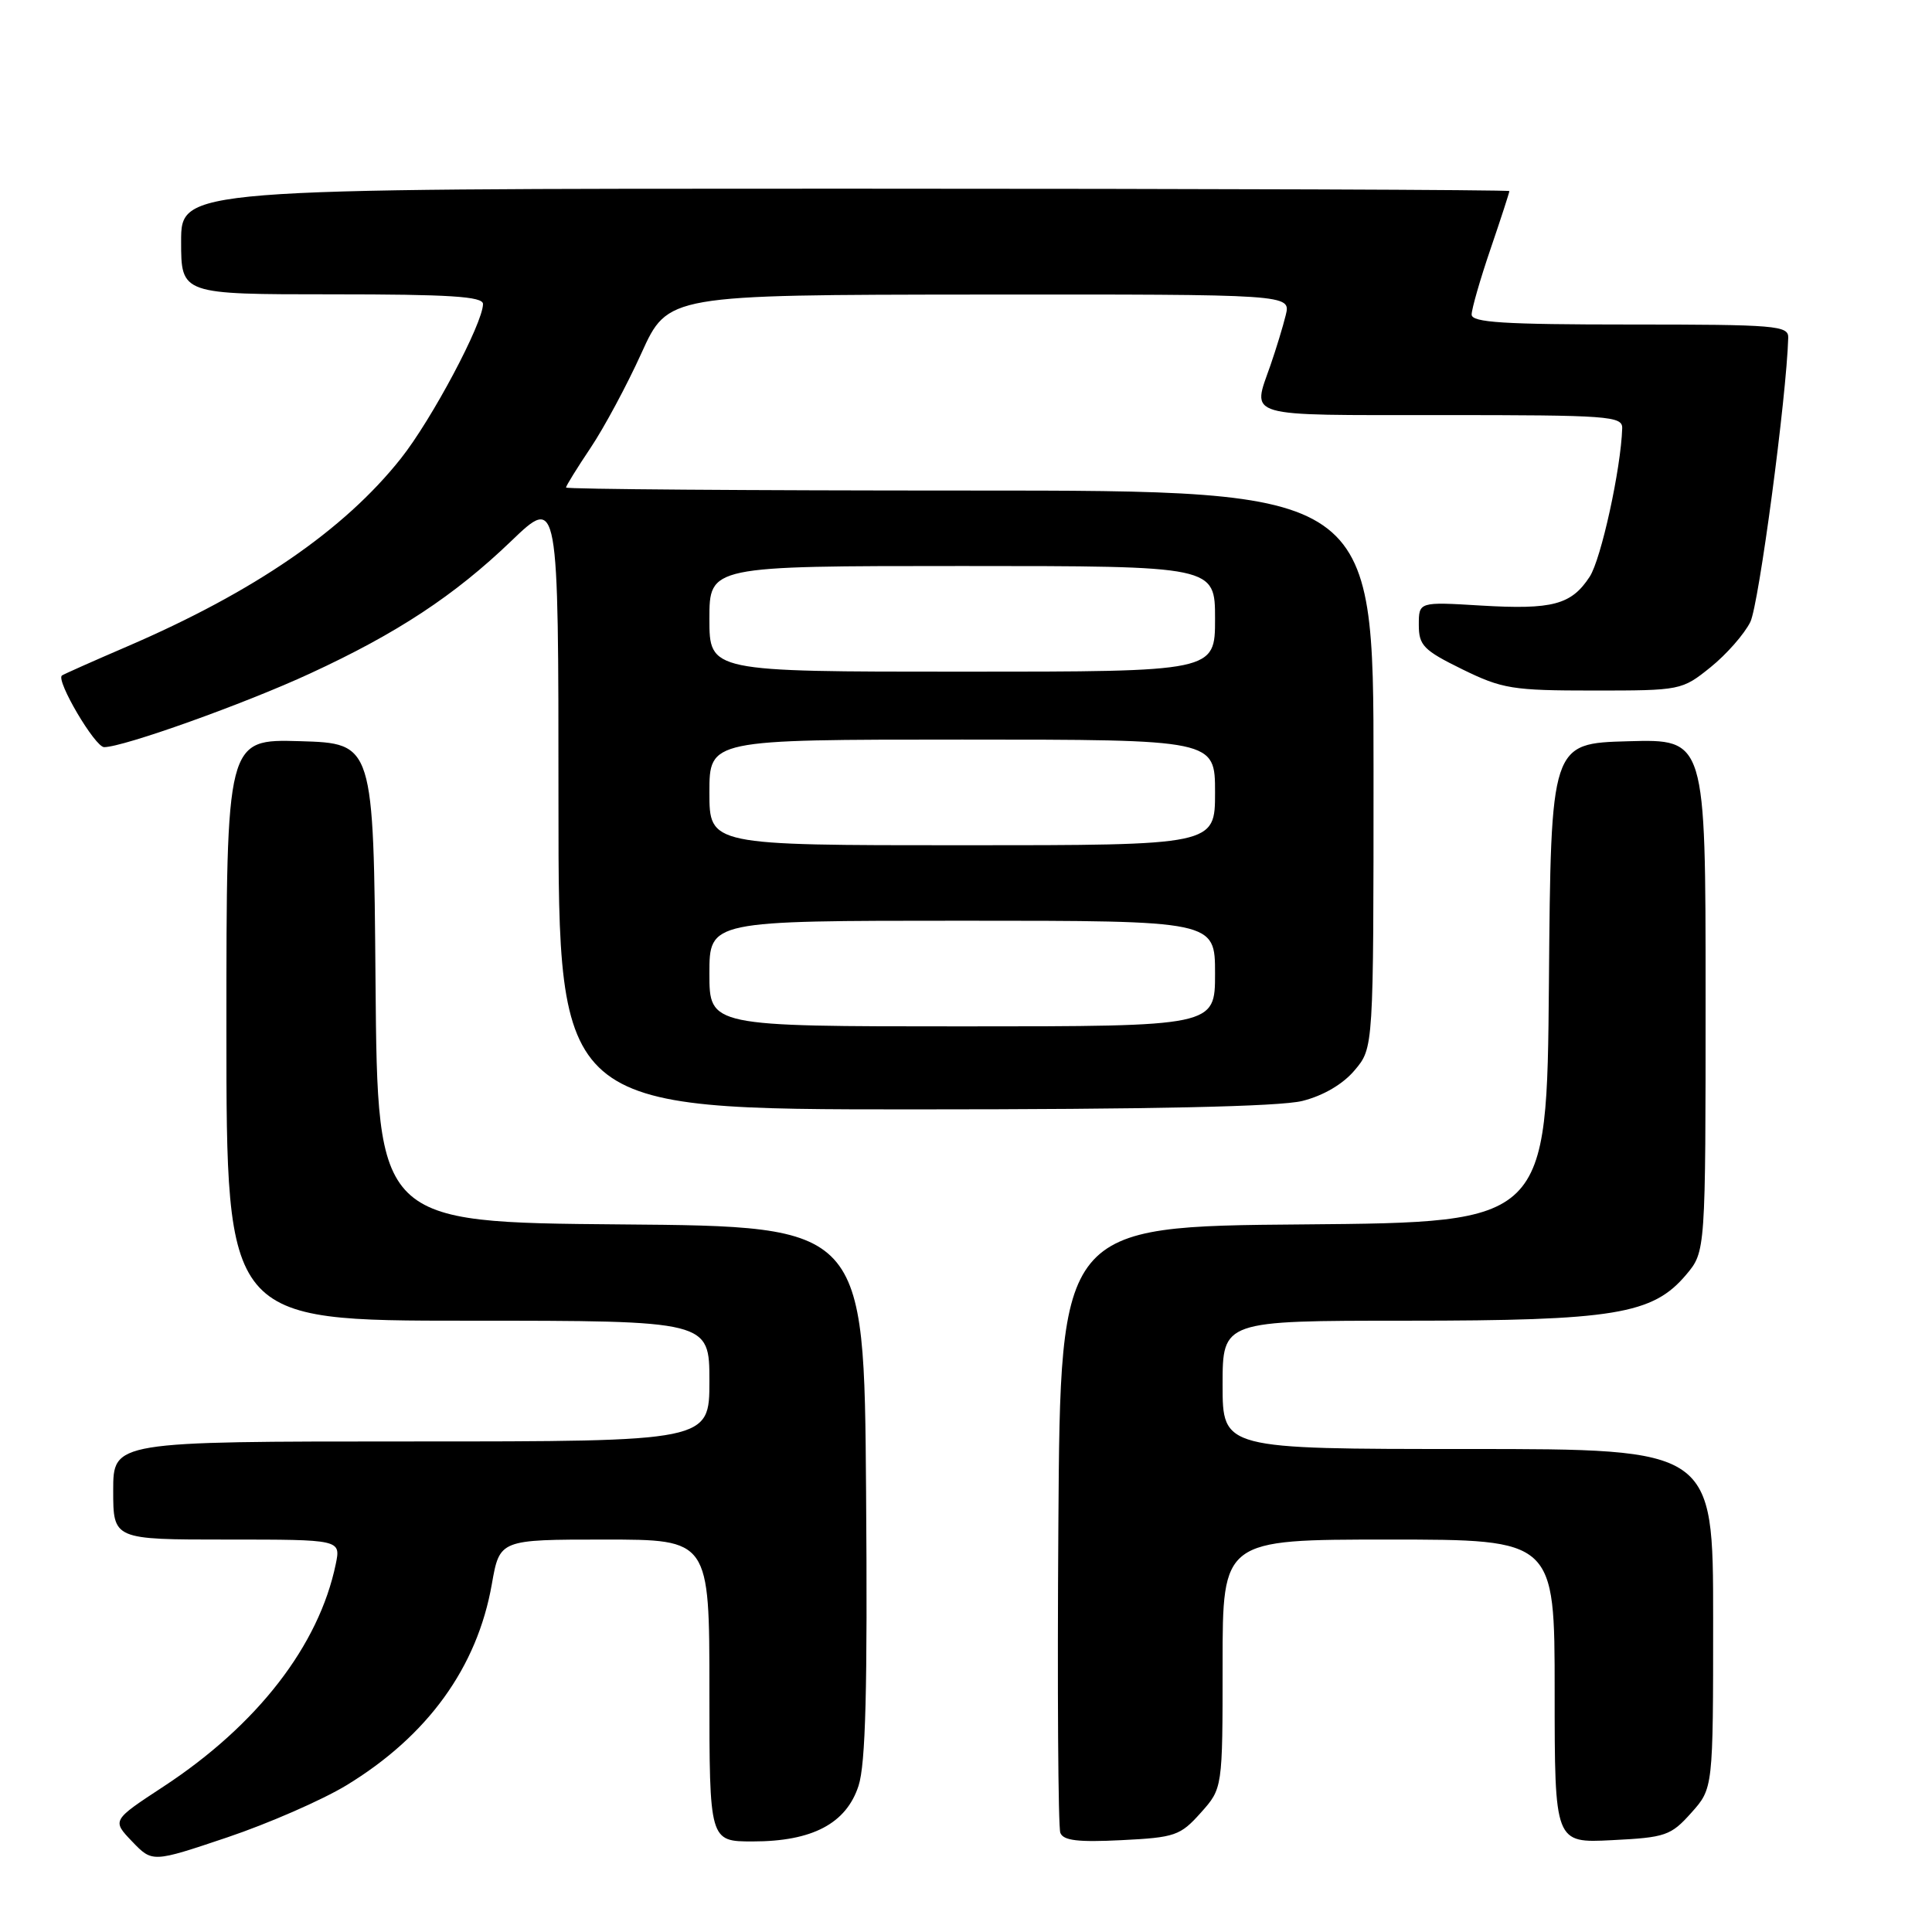 <?xml version="1.0" encoding="UTF-8" standalone="no"?>
<!DOCTYPE svg PUBLIC "-//W3C//DTD SVG 1.1//EN" "http://www.w3.org/Graphics/SVG/1.1/DTD/svg11.dtd" >
<svg xmlns="http://www.w3.org/2000/svg" xmlns:xlink="http://www.w3.org/1999/xlink" version="1.1" viewBox="0 0 256 256">
 <g >
 <path fill="currentColor"
d=" M 45.89 236.57 C 56.66 230.02 63.23 220.95 65.17 209.91 C 66.21 204.00 66.21 204.00 80.11 204.00 C 94.00 204.00 94.00 204.00 94.00 224.00 C 94.00 244.00 94.00 244.00 99.75 244.00 C 107.64 244.00 112.13 241.63 113.76 236.63 C 114.70 233.75 114.96 223.83 114.76 197.63 C 114.50 162.50 114.50 162.50 82.26 162.24 C 50.03 161.97 50.03 161.97 49.76 130.24 C 49.50 98.50 49.50 98.50 39.75 98.21 C 30.00 97.93 30.00 97.93 30.00 136.46 C 30.00 175.00 30.00 175.00 62.00 175.00 C 94.00 175.00 94.00 175.00 94.00 183.00 C 94.00 191.00 94.00 191.00 54.50 191.00 C 15.00 191.00 15.00 191.00 15.00 197.50 C 15.00 204.00 15.00 204.00 30.08 204.00 C 45.16 204.00 45.16 204.00 44.49 207.25 C 42.26 218.03 34.10 228.57 21.66 236.73 C 14.83 241.21 14.83 241.21 17.51 244.01 C 20.19 246.80 20.19 246.80 30.12 243.46 C 35.58 241.62 42.67 238.52 45.89 236.57 Z  M 159.10 240.21 C 162.00 236.97 162.00 236.97 162.00 220.48 C 162.00 204.00 162.00 204.00 184.00 204.00 C 206.00 204.00 206.00 204.00 206.00 224.11 C 206.00 244.22 206.00 244.22 213.60 243.83 C 220.70 243.48 221.40 243.23 224.10 240.21 C 227.00 236.97 227.00 236.97 227.00 214.48 C 227.00 192.00 227.00 192.00 194.50 192.00 C 162.00 192.00 162.00 192.00 162.00 183.50 C 162.00 175.00 162.00 175.00 186.32 175.00 C 213.90 175.00 219.00 174.16 223.42 168.91 C 226.00 165.85 226.00 165.85 226.00 131.89 C 226.00 97.93 226.00 97.93 215.75 98.22 C 205.50 98.50 205.50 98.50 205.24 130.24 C 204.97 161.97 204.97 161.97 172.74 162.24 C 140.50 162.50 140.50 162.50 140.24 202.00 C 140.09 223.72 140.21 242.11 140.50 242.86 C 140.89 243.89 142.86 244.12 148.61 243.83 C 155.70 243.48 156.40 243.23 159.10 240.21 Z  M 172.57 145.88 C 175.36 145.18 177.96 143.65 179.51 141.80 C 182.00 138.85 182.00 138.85 182.00 101.92 C 182.00 65.00 182.00 65.00 128.50 65.00 C 99.08 65.00 75.00 64.82 75.00 64.60 C 75.00 64.38 76.46 62.02 78.25 59.35 C 80.04 56.68 83.08 51.02 85.00 46.78 C 88.50 39.07 88.50 39.07 129.77 39.03 C 171.04 39.00 171.04 39.00 170.37 41.75 C 170.00 43.26 169.09 46.24 168.35 48.38 C 165.90 55.41 164.50 55.00 191.00 55.00 C 213.21 55.00 215.00 55.13 214.95 56.75 C 214.79 62.08 212.15 74.12 210.64 76.42 C 208.21 80.14 205.72 80.80 196.25 80.24 C 188.00 79.74 188.00 79.74 188.00 82.80 C 188.00 85.52 188.62 86.16 193.75 88.68 C 199.06 91.28 200.39 91.50 211.16 91.50 C 222.69 91.50 222.86 91.47 226.66 88.41 C 228.77 86.71 231.14 84.01 231.93 82.41 C 233.06 80.10 236.73 52.57 236.95 44.75 C 237.00 43.14 235.35 43.00 216.00 43.00 C 199.23 43.00 195.00 42.73 195.00 41.68 C 195.00 40.95 196.12 37.04 197.50 33.00 C 198.88 28.96 200.00 25.50 200.00 25.32 C 200.00 25.15 160.40 25.00 112.00 25.00 C 24.00 25.00 24.00 25.00 24.00 32.00 C 24.00 39.00 24.00 39.00 44.00 39.00 C 59.57 39.00 64.00 39.28 64.00 40.28 C 64.00 42.82 57.20 55.62 53.11 60.76 C 45.59 70.24 33.67 78.42 16.83 85.67 C 12.25 87.64 8.37 89.37 8.20 89.51 C 7.40 90.19 12.59 99.00 13.80 99.00 C 16.34 99.00 32.41 93.26 41.09 89.24 C 52.62 83.92 60.22 78.91 67.72 71.71 C 74.00 65.68 74.00 65.68 74.00 106.34 C 74.00 147.00 74.00 147.00 121.06 147.00 C 152.53 147.00 169.59 146.63 172.57 145.88 Z  M 94.00 129.00 C 94.00 122.00 94.00 122.00 127.50 122.00 C 161.00 122.00 161.00 122.00 161.00 129.00 C 161.00 136.00 161.00 136.00 127.50 136.00 C 94.00 136.00 94.00 136.00 94.00 129.00 Z  M 94.00 105.00 C 94.00 98.00 94.00 98.00 127.50 98.00 C 161.00 98.00 161.00 98.00 161.00 105.00 C 161.00 112.00 161.00 112.00 127.50 112.00 C 94.00 112.00 94.00 112.00 94.00 105.00 Z  M 94.00 82.00 C 94.00 75.00 94.00 75.00 127.50 75.00 C 161.00 75.00 161.00 75.00 161.00 82.00 C 161.00 89.00 161.00 89.00 127.50 89.00 C 94.00 89.00 94.00 89.00 94.00 82.00 Z "/>
</g>
</svg>